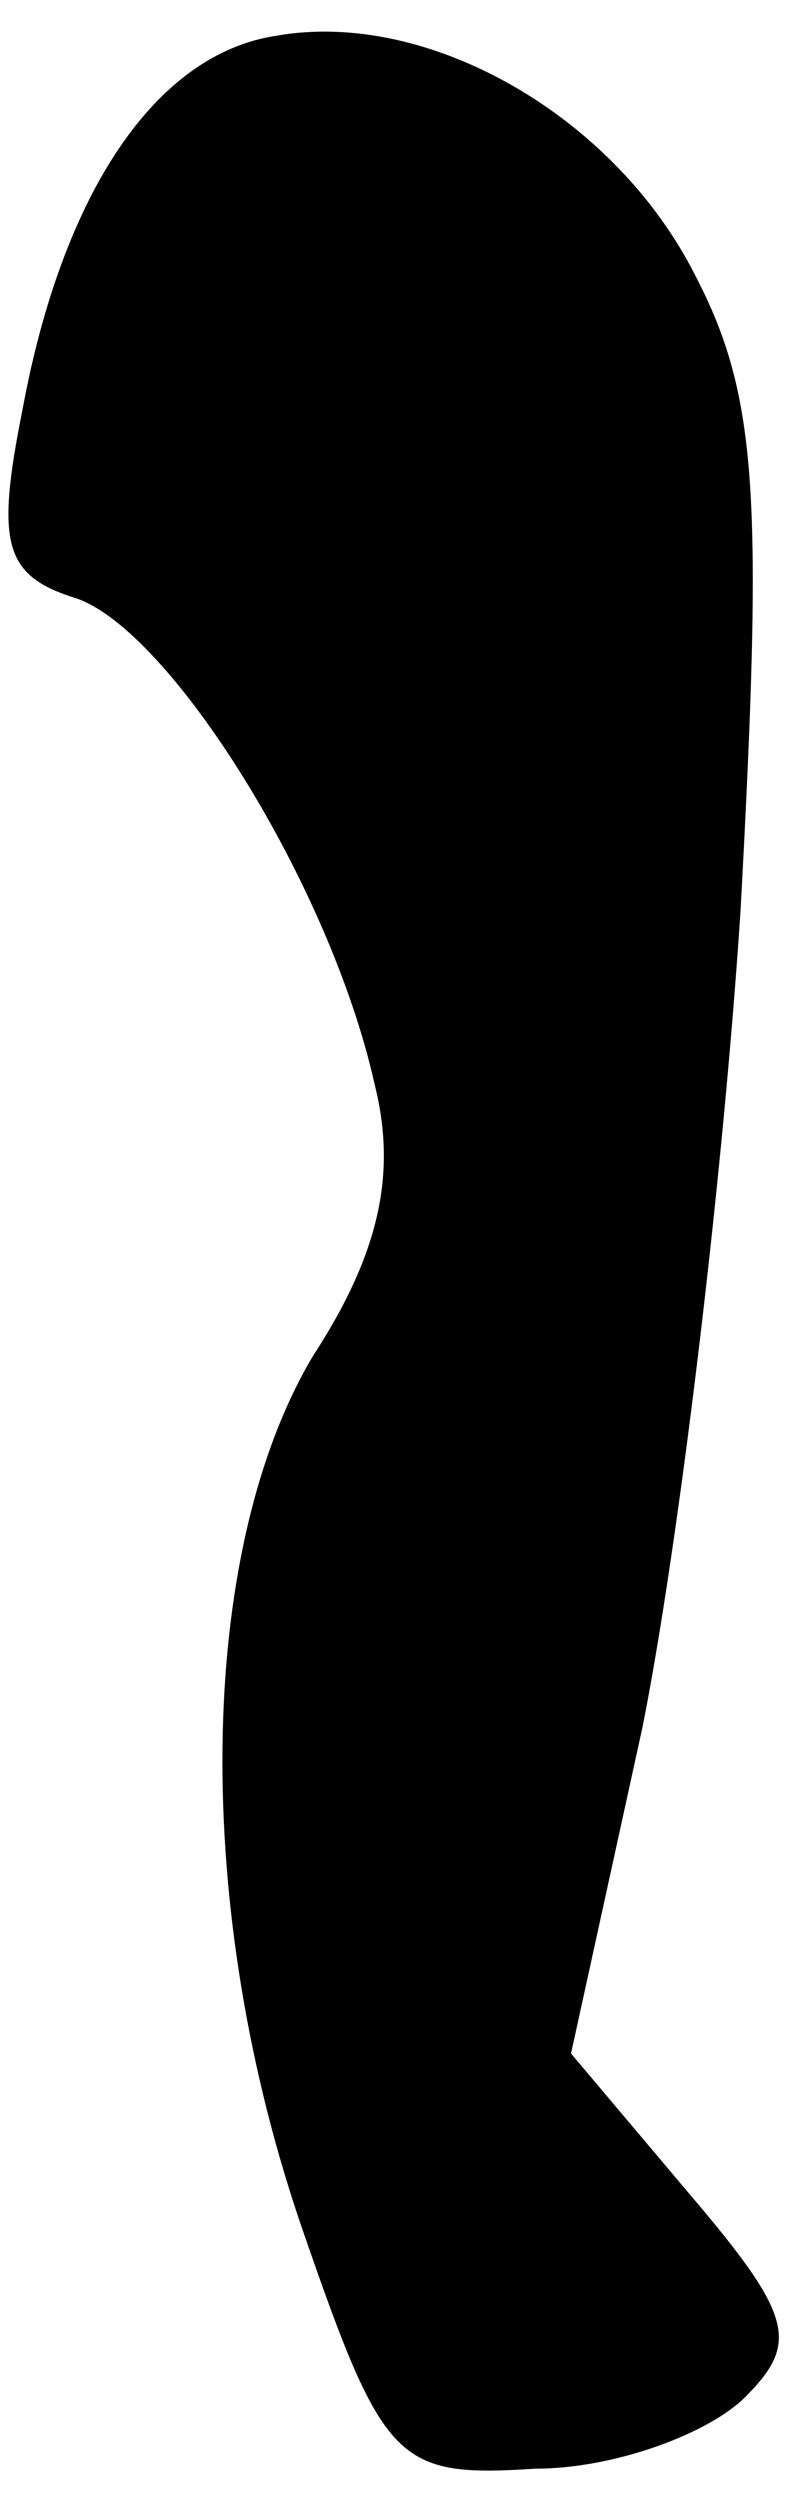 <?xml version="1.0" standalone="no"?>
<!DOCTYPE svg PUBLIC "-//W3C//DTD SVG 20010904//EN"
 "http://www.w3.org/TR/2001/REC-SVG-20010904/DTD/svg10.dtd">
<svg version="1.0" xmlns="http://www.w3.org/2000/svg"
 width="18pt" height="56pt" viewBox="0 0 18 56"
 preserveAspectRatio="xMidYMid meet">
<g transform="translate(0,56) scale(0.1,-0.1)"
fill="#000000" stroke="none">
<path fill="#000000" stroke="none" d="M62 552 c-27 -4 -48 -35 -57 -84 -6
-30 -4 -37 12 -42 21 -7 57 -64 67 -109 5 -20 1 -38 -14 -61 -26 -44 -27 -124
-2 -196 18 -52 21 -55 52 -53 18 0 39 8 47 16 12 12 11 18 -12 45 l-27 32 16
73 c8 40 18 122 22 183 5 92 4 115 -10 142 -18 36 -60 60 -94 54z"/>
</g>
</svg>
